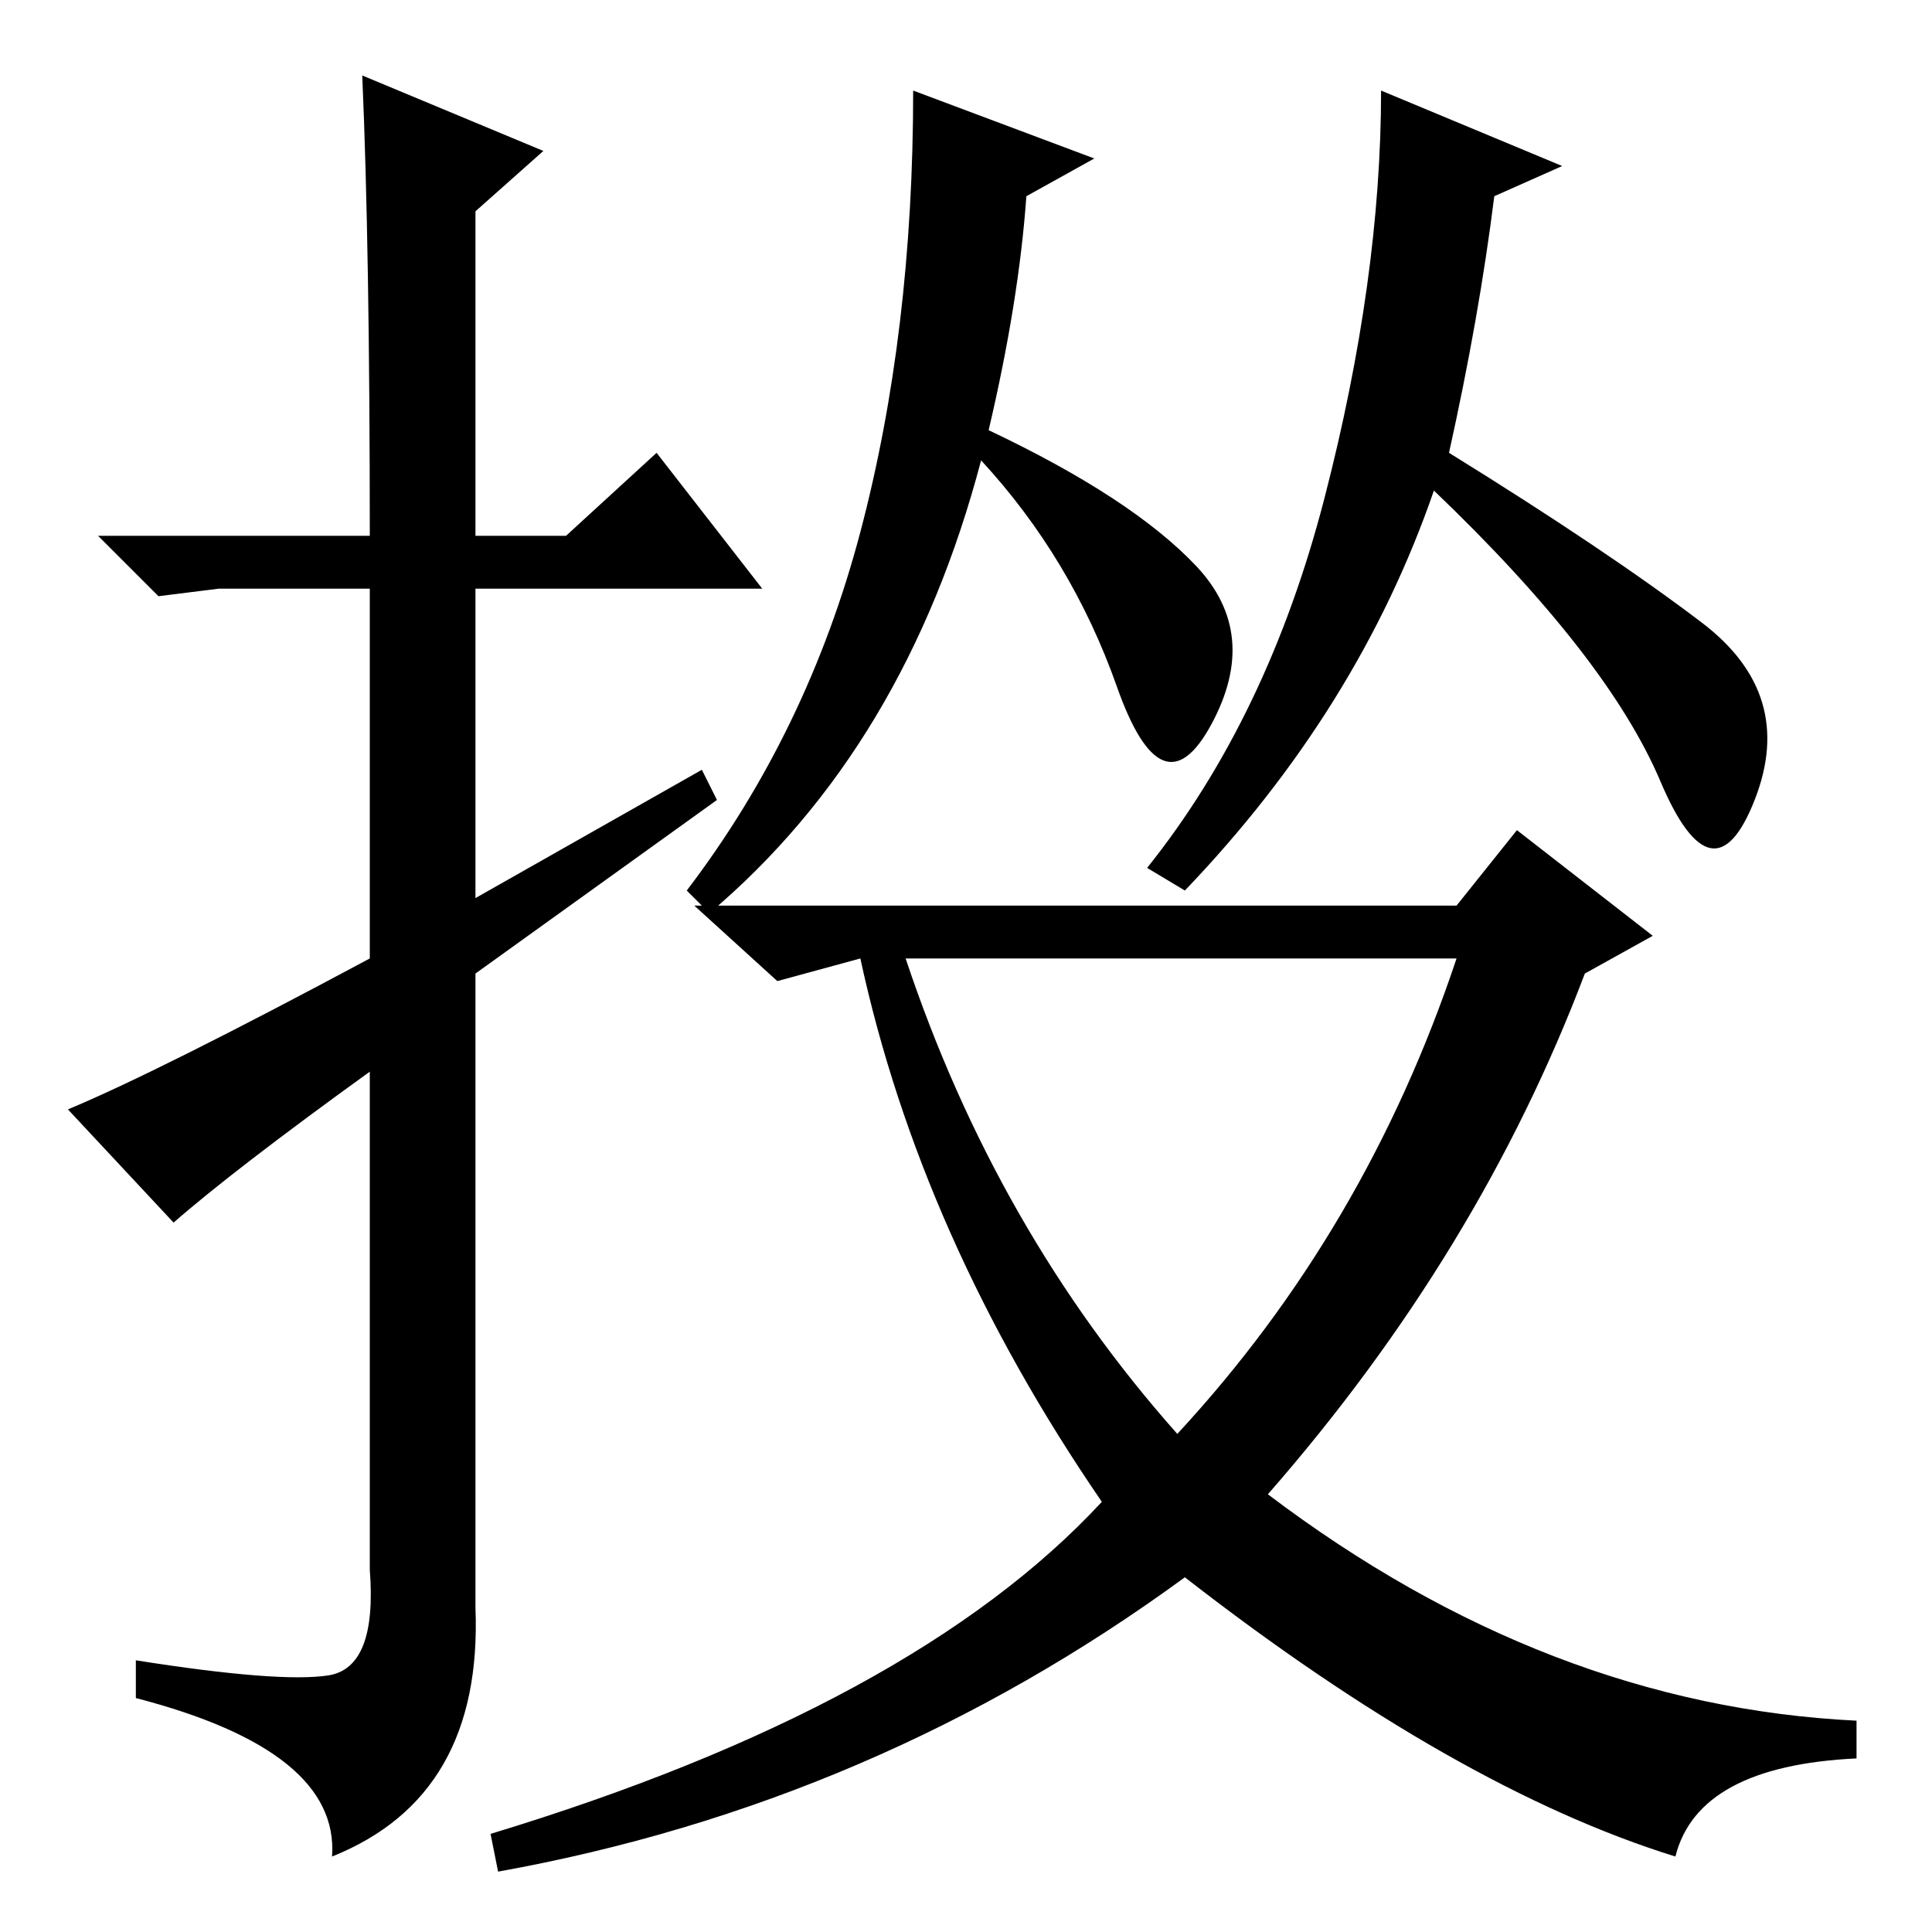<?xml version="1.0" standalone="no"?>
<!DOCTYPE svg PUBLIC "-//W3C//DTD SVG 1.1//EN" "http://www.w3.org/Graphics/SVG/1.1/DTD/svg11.dtd" >
<svg xmlns="http://www.w3.org/2000/svg" xmlns:xlink="http://www.w3.org/1999/xlink" version="1.1" viewBox="0 -36 256 256">
  <g transform="matrix(1 0 0 -1 0 220)">
   <path fill="currentColor"
d="M23 94l-14 15q12 5 40 20v49h-20l-8 -1l-8 8h36q0 38 -1 61l24 -10l-9 -8v-43h12l12 11l14 -18h-38v-41l30 17l2 -4l-32 -23v-84q1 -25 -19 -33q1 14 -26 21v5q19 -3 25.5 -2t5.5 14v66q-18 -13 -26 -20zM175.5 190q7.5 29 7.5 54l24 -10l-9 -4q-2 -16 -6 -34
q21 -13 33.5 -22.5t7 -23.5t-12.5 2.5t-30 38.5q-10 -29 -33 -53l-5 3q16 20 23.5 49zM121 244l24 -9l-9 -5q-1 -14 -5 -31q19 -9 27.5 -18t2 -21t-12.5 5t-18 30q-10 -38 -36 -60l-3 3q16 21 23 47.5t7 58.5zM156 66q25 27 37 63h-73q12 -36 36 -63zM193 136l8 10l18 -14
l-9 -5q-14 -37 -42 -69q37 -28 78 -30v-5q-21 -1 -24 -13q-29 9 -65 37q-41 -30 -91 -39l-1 5q56 17 81 44q-24 35 -32 72l-11 -3l-11 10h101z" />
  </g>

</svg>
